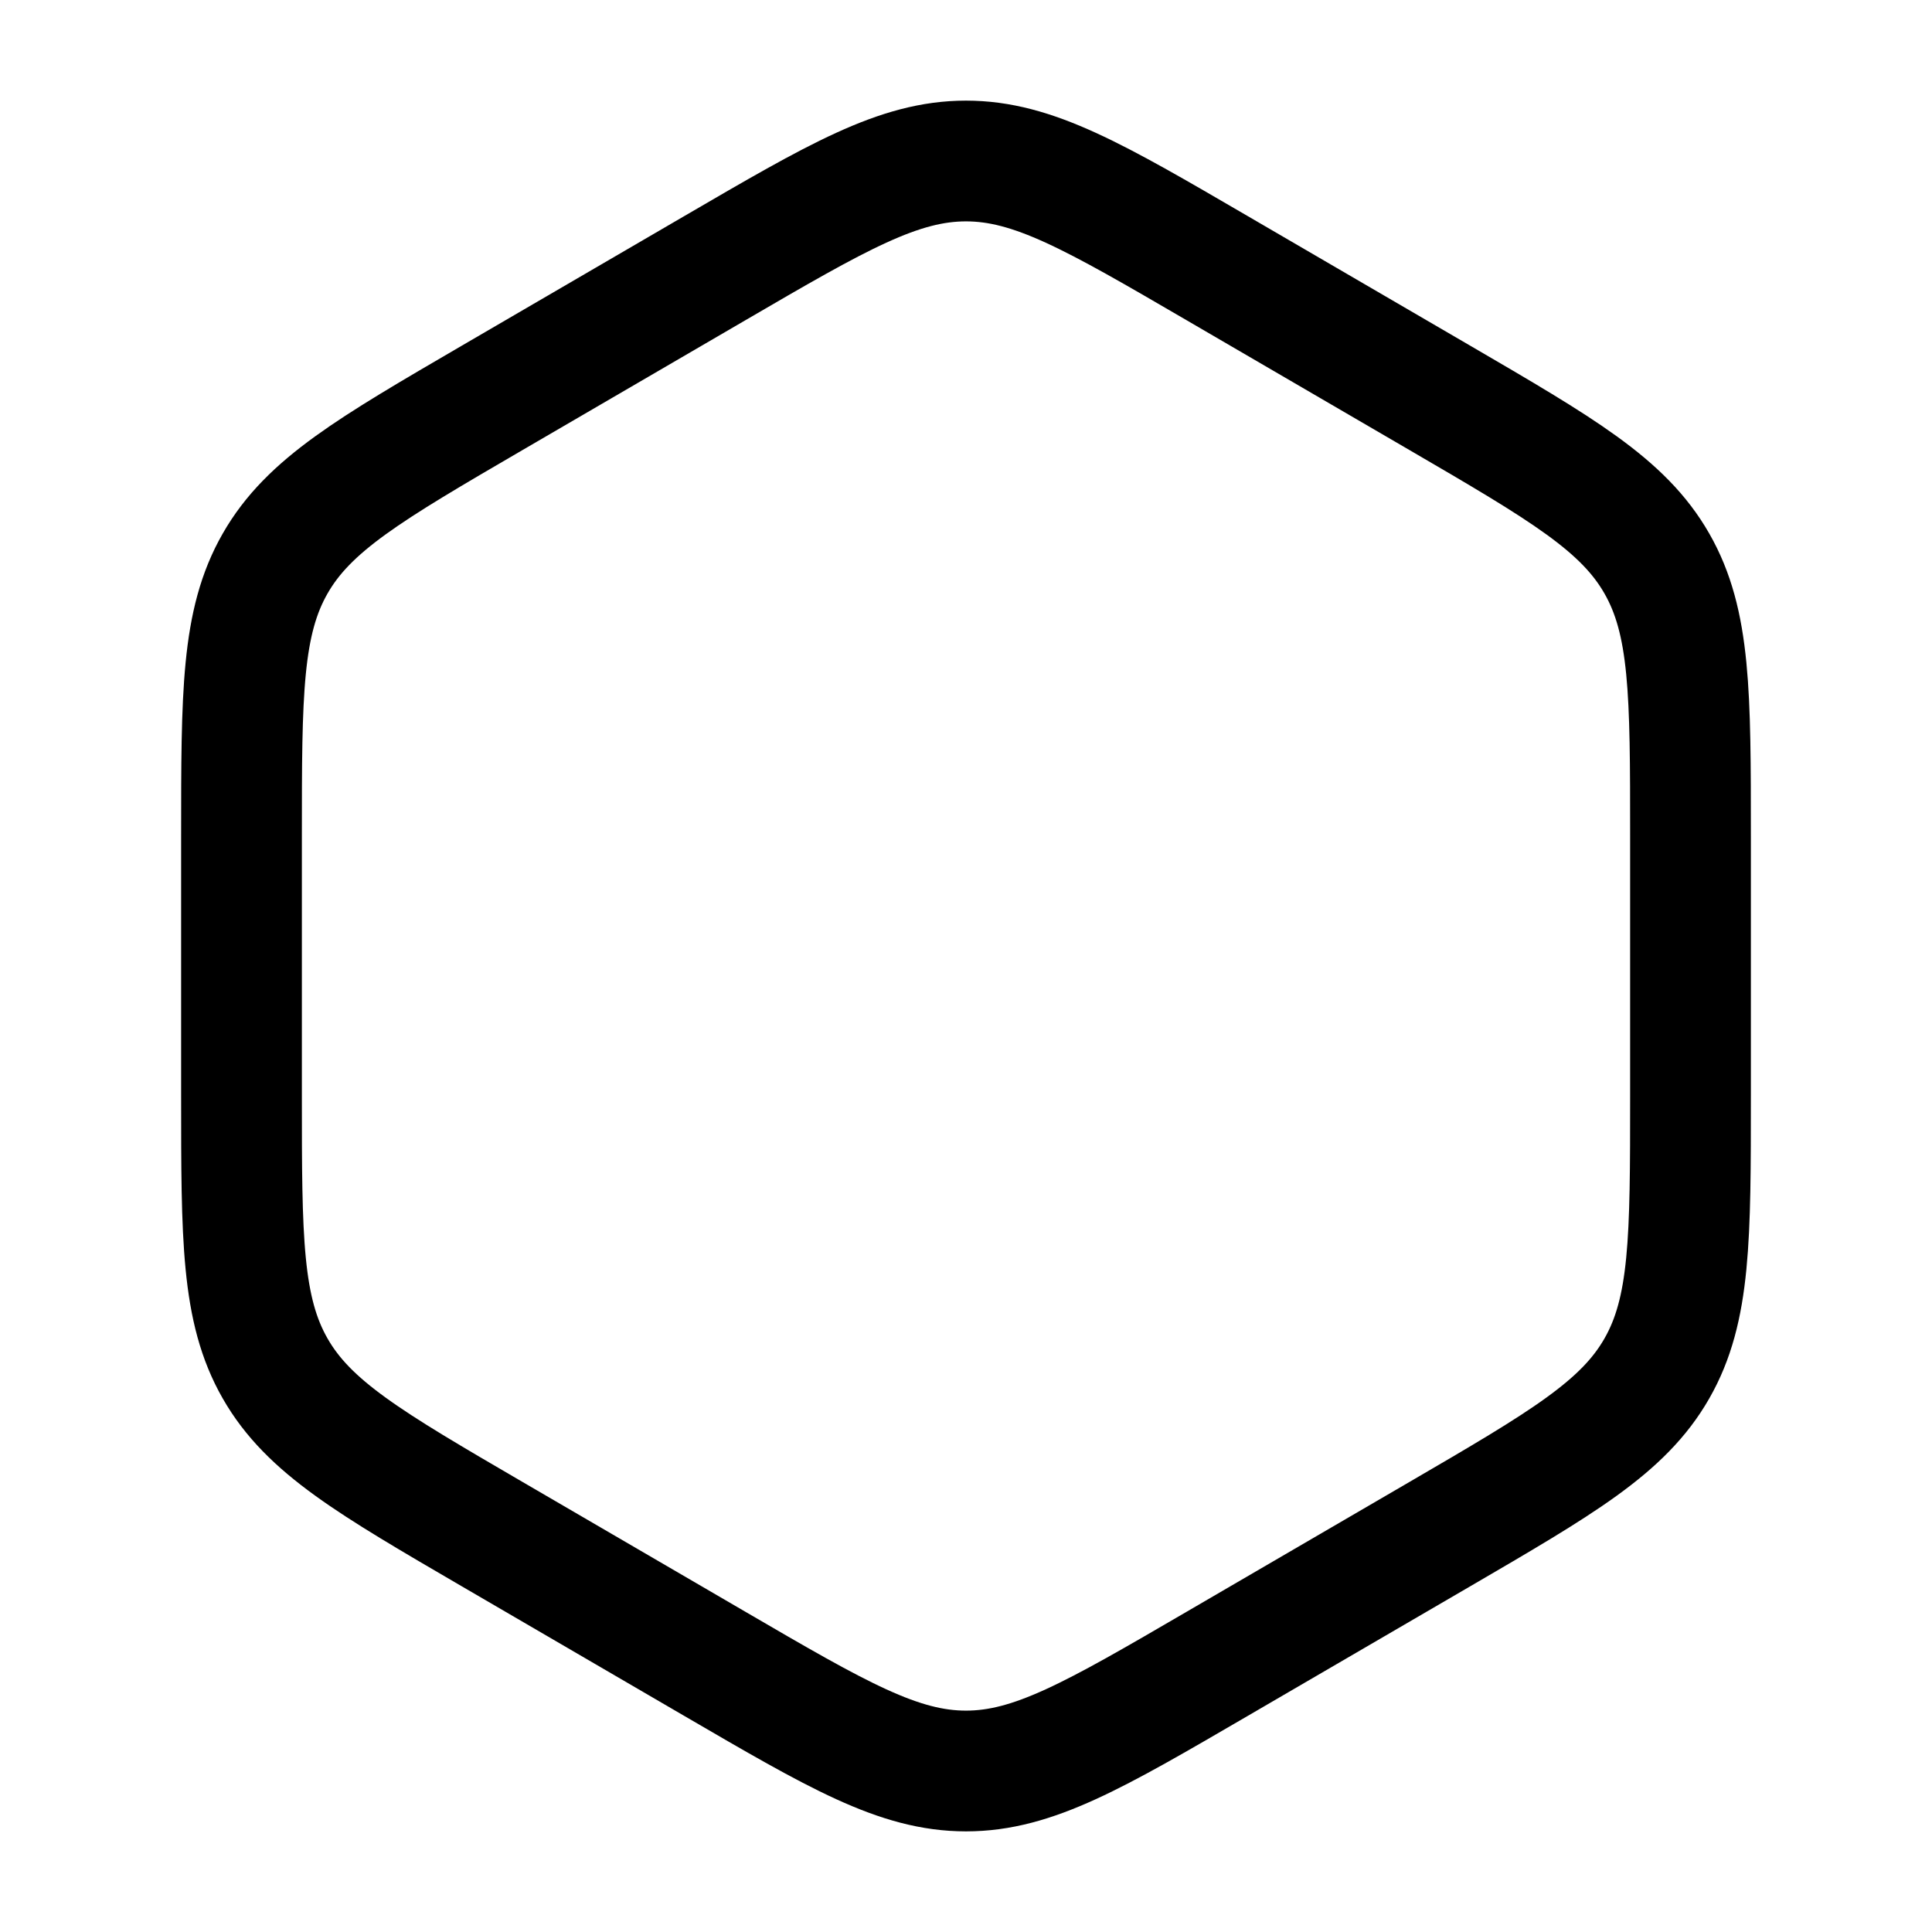 <svg viewBox="0 0 24 24" fill="none" xmlns="http://www.w3.org/2000/svg"><path d="M8.882 3.33C10.404 2.443 11.165 2 12 2C12.835 2 13.596 2.443 15.118 3.33L17.882 4.94C19.404 5.827 20.165 6.27 20.582 7C21 7.73 21 8.616 21 10.389V13.611C21 15.383 21 16.27 20.582 17C20.165 17.73 19.404 18.173 17.882 19.06L15.118 20.67C13.596 21.557 12.835 22 12 22C11.165 22 10.404 21.557 8.882 20.67L6.118 19.06C4.596 18.173 3.835 17.73 3.418 17C3 16.27 3 15.383 3 13.611V10.389C3 8.616 3 7.73 3.418 7C3.835 6.27 4.596 5.827 6.118 4.94L8.882 3.33Z" stroke="currentColor" stroke-width="1.5"/></svg>
